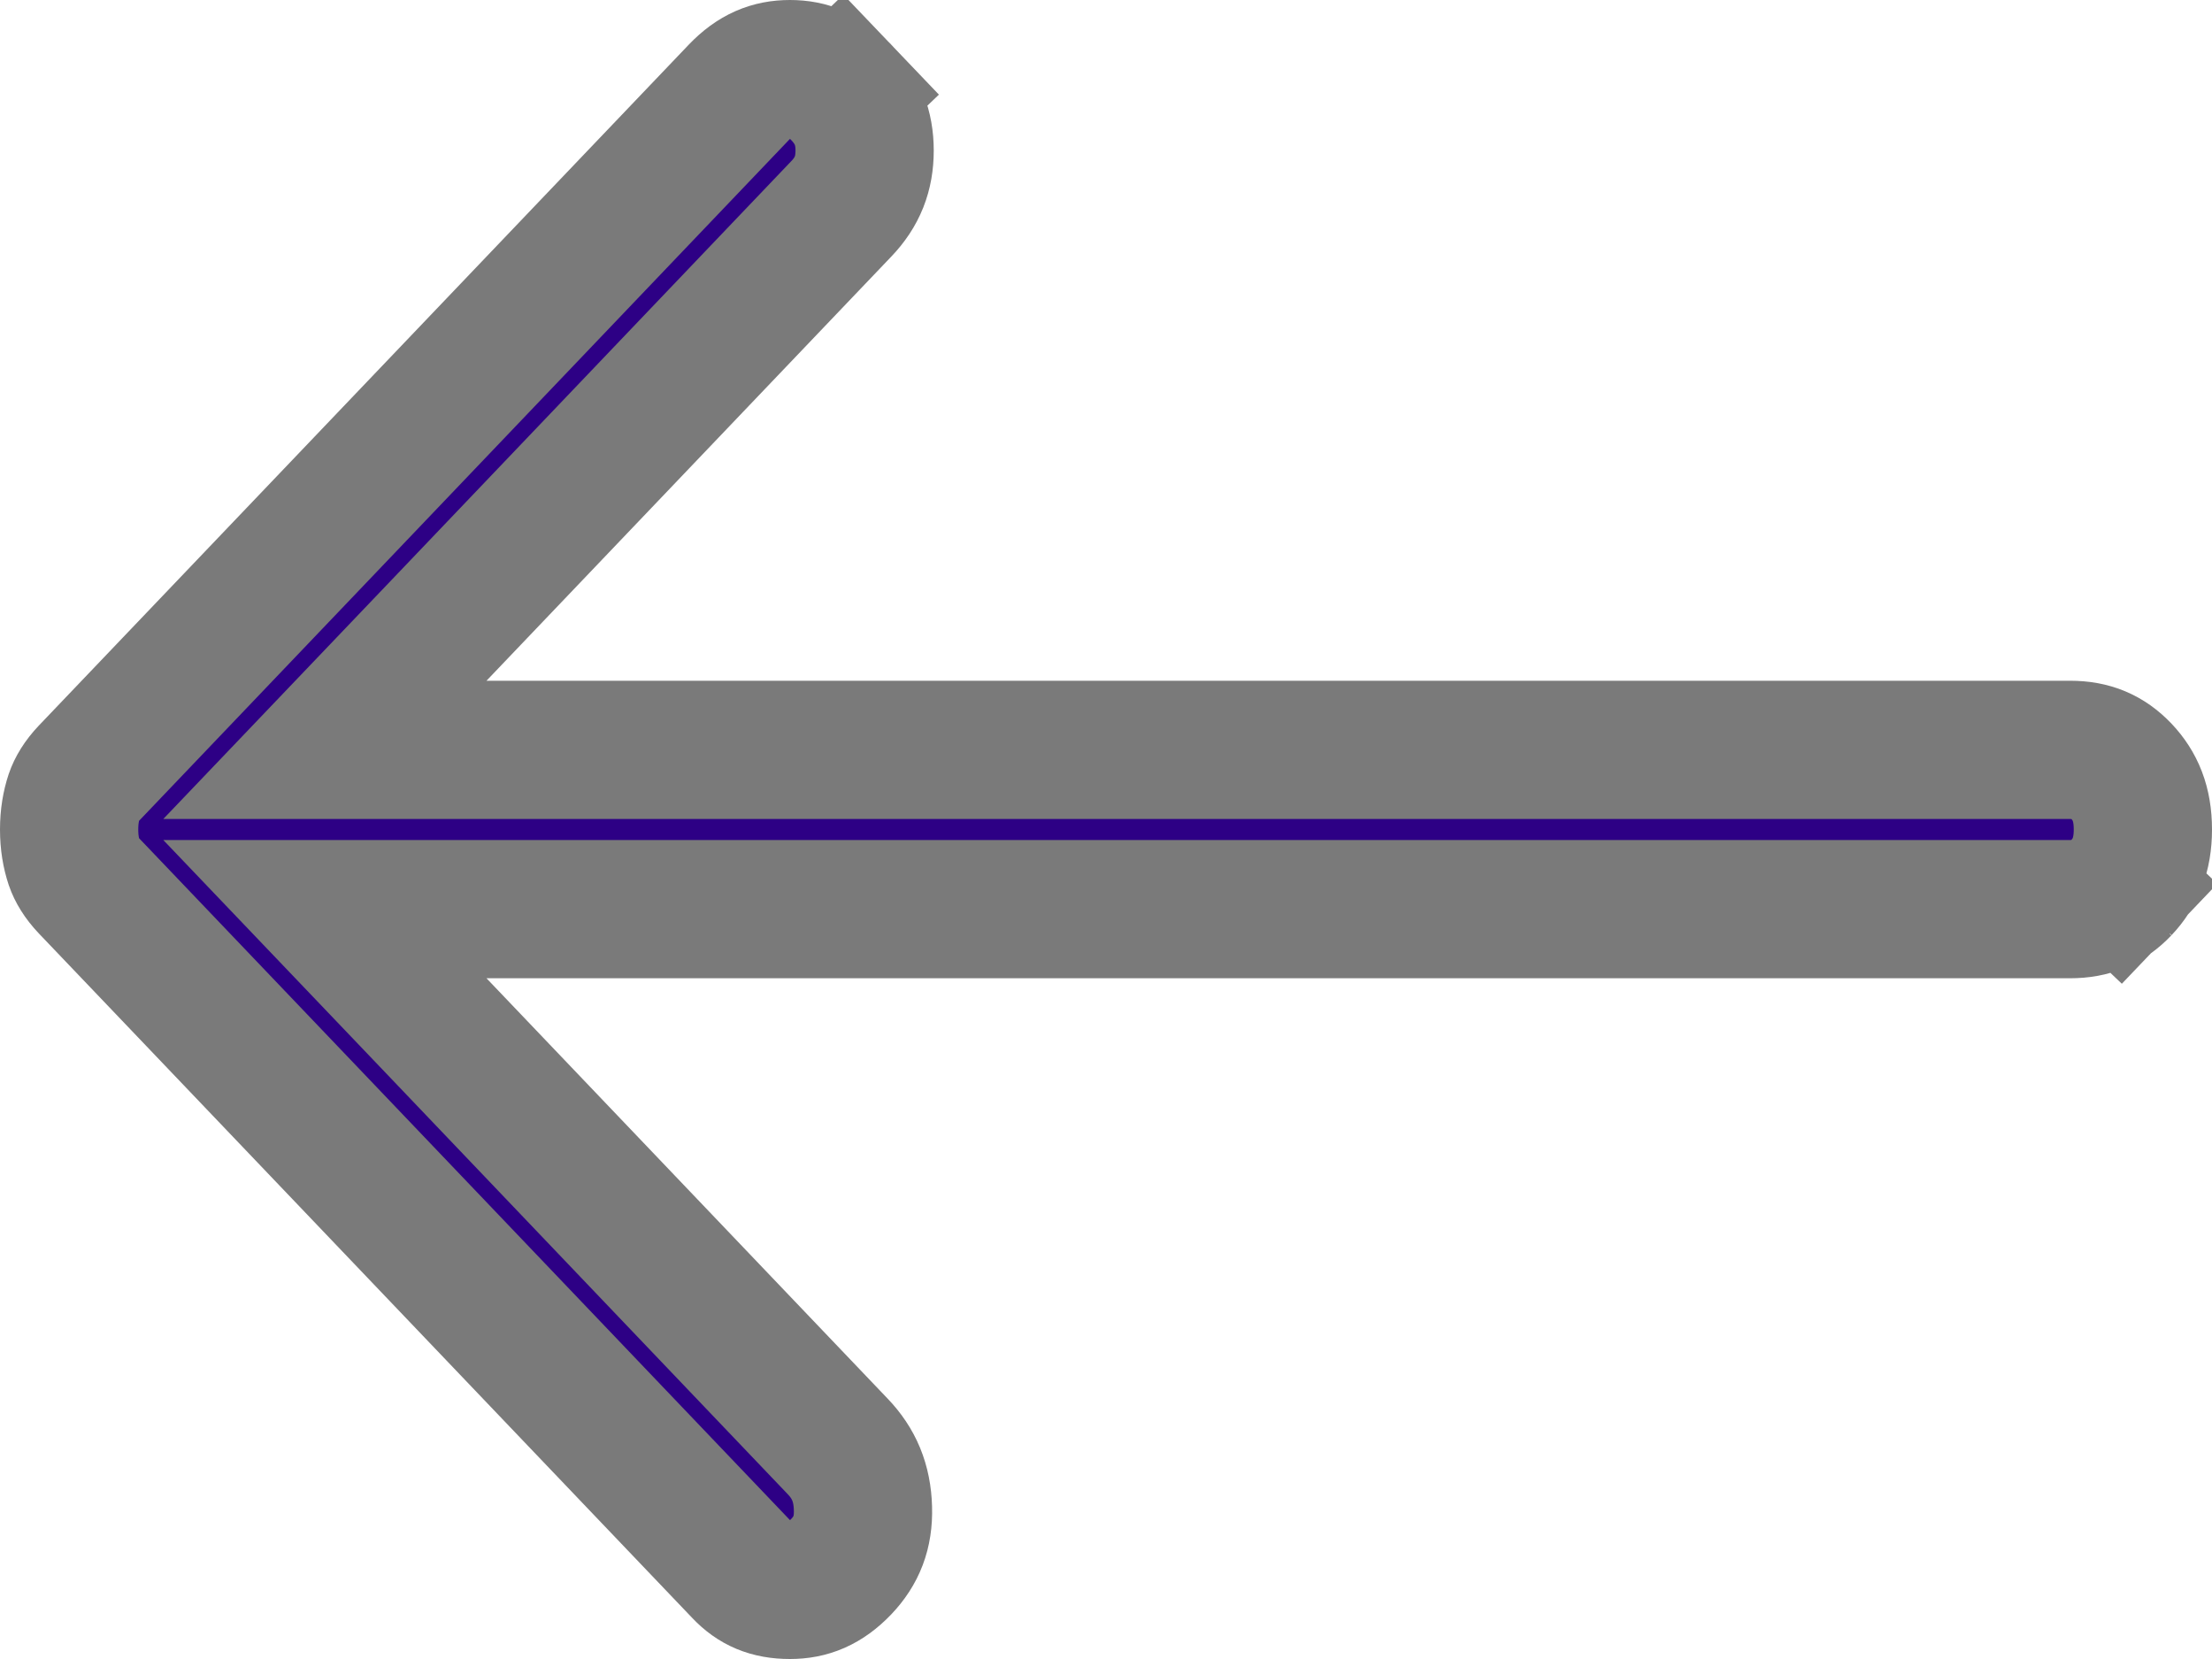 <svg width="16" height="12" viewBox="0 0 16 12" fill="none" xmlns="http://www.w3.org/2000/svg">
<path d="M15.5 6C15.5 5.814 15.445 5.685 15.344 5.578C15.243 5.473 15.13 5.424 14.973 5.424H3.518H2.35L3.157 4.579L6.085 1.511C6.202 1.389 6.254 1.256 6.254 1.089C6.254 0.923 6.202 0.791 6.085 0.668L6.446 0.323L6.085 0.668C5.968 0.546 5.852 0.5 5.714 0.5C5.576 0.5 5.461 0.546 5.344 0.668L0.644 5.592C0.586 5.653 0.554 5.709 0.537 5.758C0.514 5.827 0.5 5.907 0.5 6C0.5 6.093 0.514 6.173 0.537 6.242C0.554 6.291 0.586 6.347 0.644 6.408L5.37 11.359C5.46 11.454 5.563 11.5 5.714 11.5C5.852 11.5 5.968 11.454 6.085 11.332C6.195 11.216 6.247 11.086 6.242 10.911C6.237 10.726 6.177 10.585 6.059 10.462L3.157 7.421L2.35 6.576H3.518H14.973C15.13 6.576 15.243 6.527 15.344 6.421L15.693 6.754L15.344 6.421C15.444 6.315 15.5 6.186 15.5 6Z" fill="#2D0085" stroke="#7A7A7A"/>
</svg>
